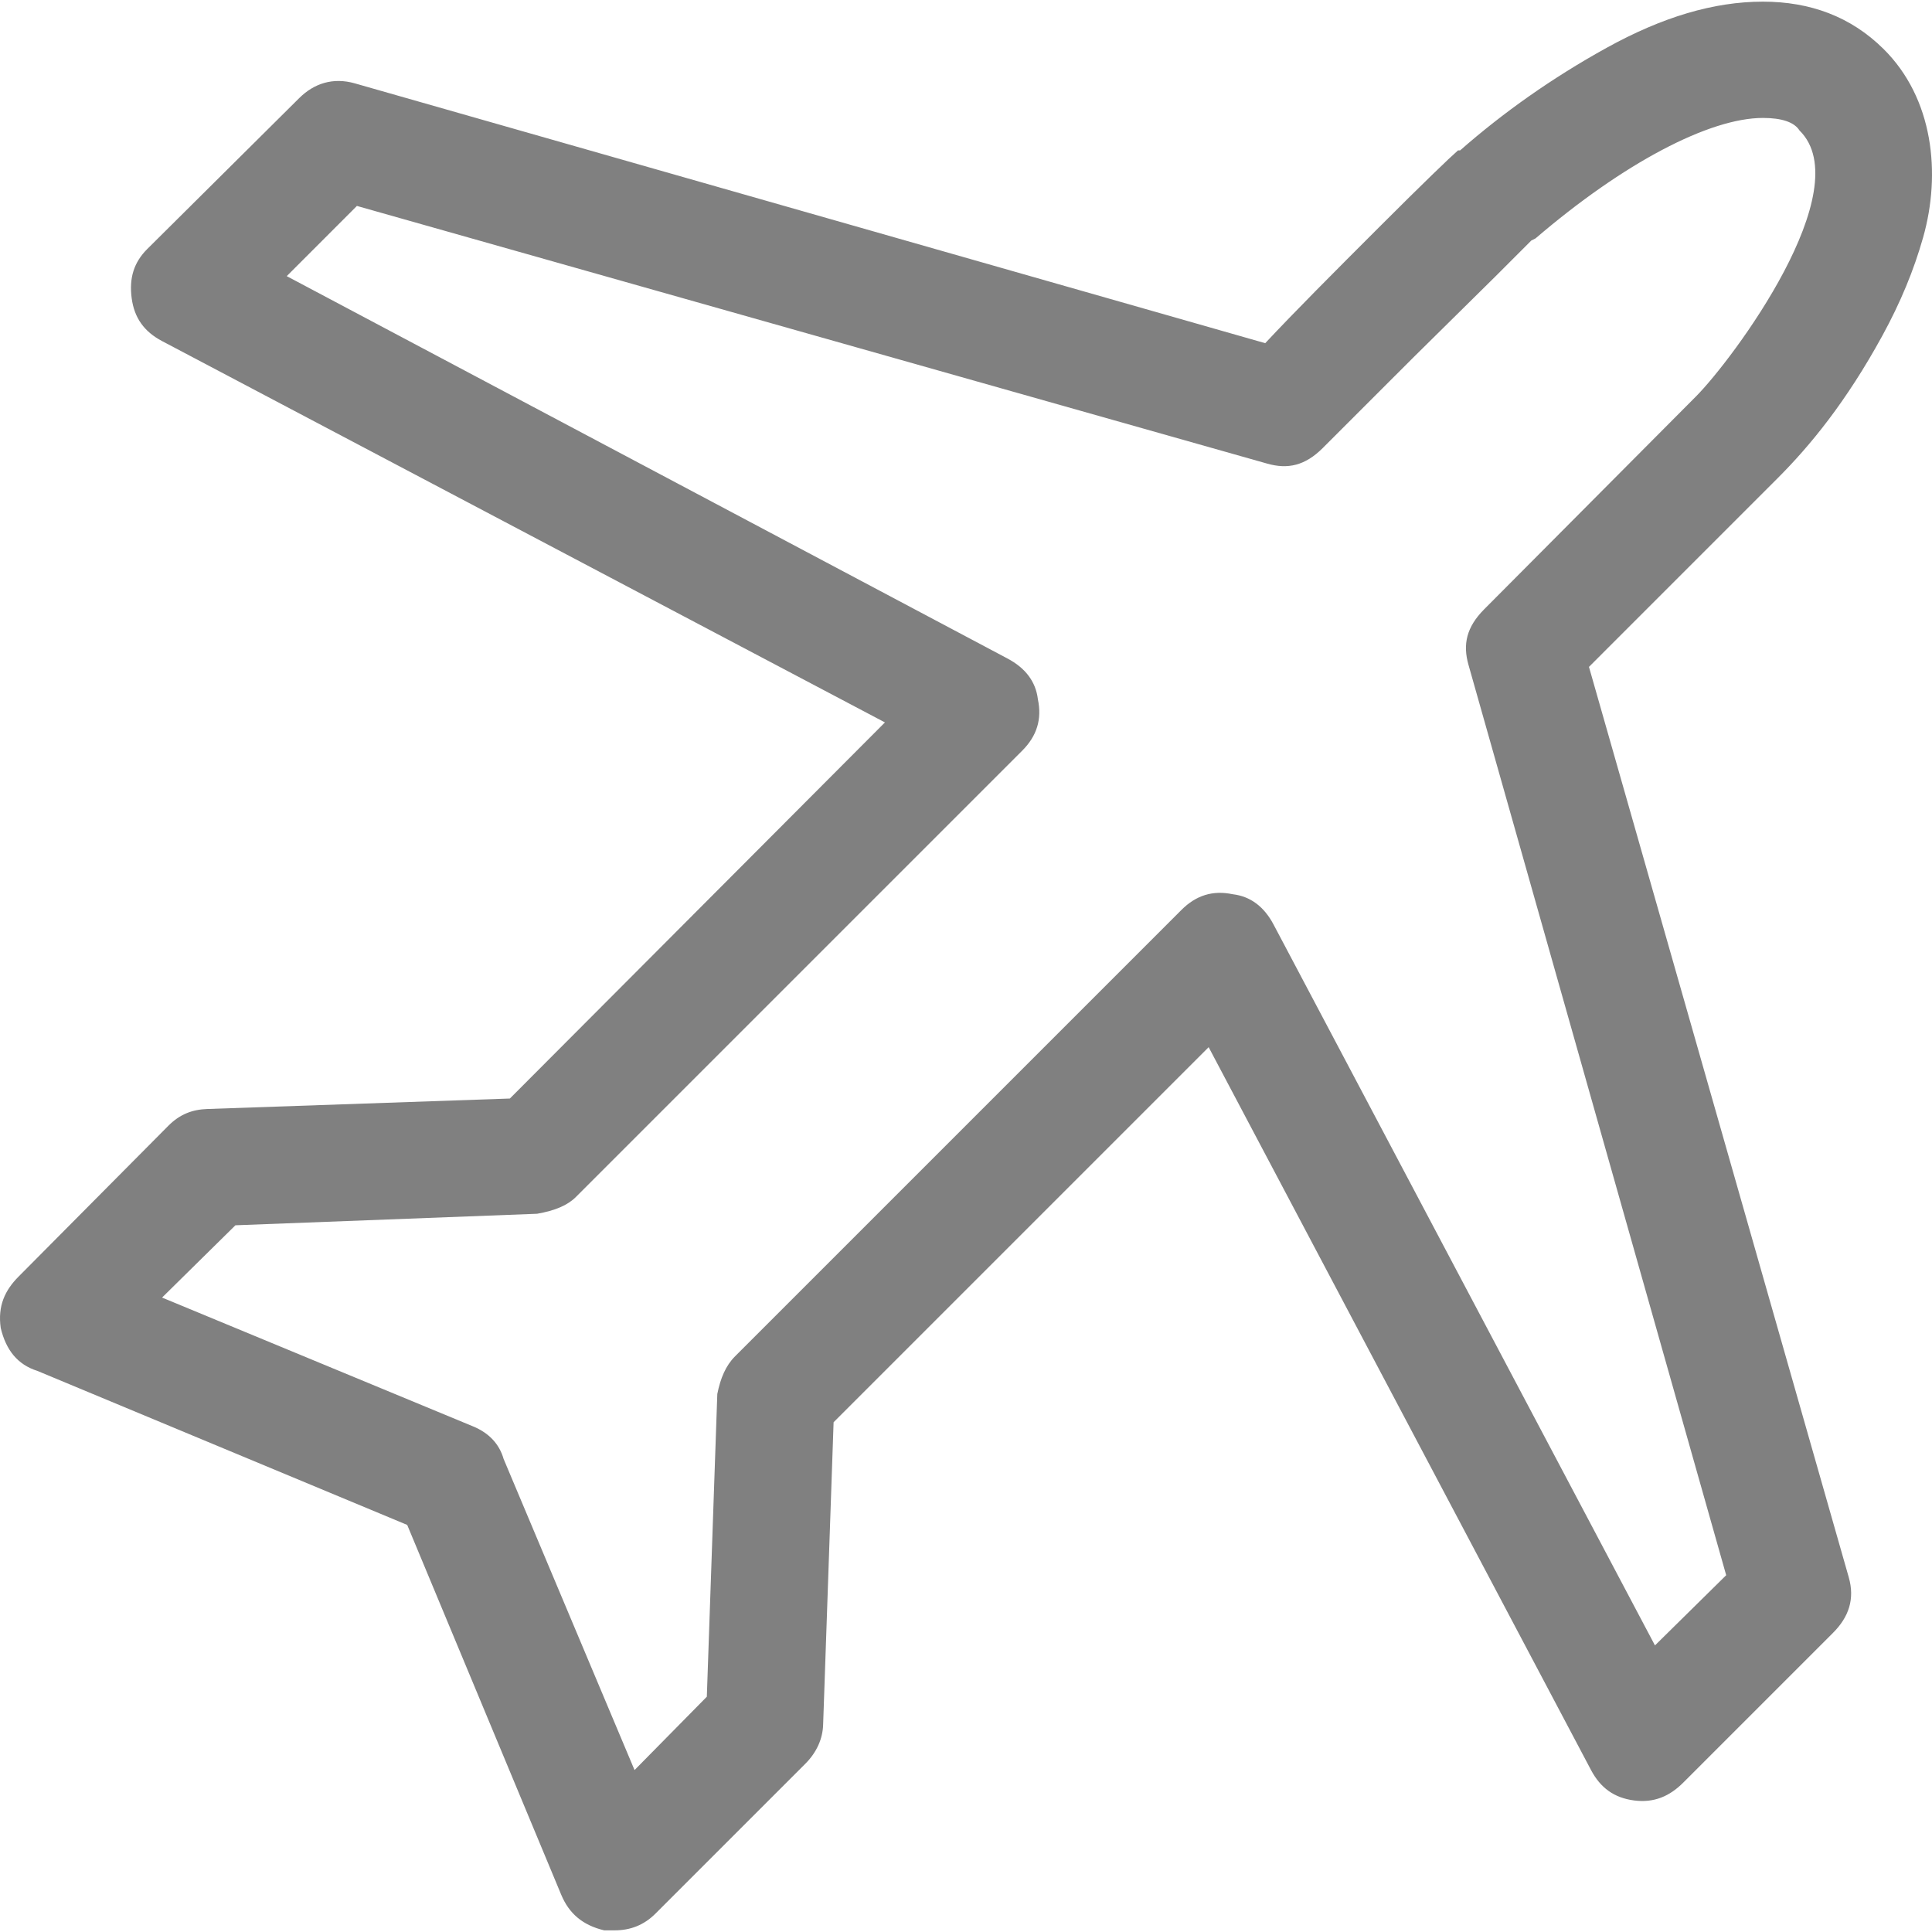<svg style="max-height:18px"
    xmlns="http://www.w3.org/2000/svg" width="24" height="24" viewBox="0 0 611.999 611.998" fill="gray">
    <path d="M596.583 15.454C586.226 5.224 573.354.523 558.423.523c-15.597 0-31.901 4.906-49.452 14.599-17.296 9.551-32.851 20.574-46.458 32.524h-.665c-2.655 2.322-10.953 10.287-25.219 24.553-14.272 14.272-26.217 26.223-35.845 36.51L112.401 26.406c-6.896-1.968-12.928.014-17.593 4.645L46.687 78.839c-4.326 4.297-5.805 9.268-4.977 15.597.829 6.287 3.979 10.627 9.629 13.607L280.32 228.839 161.514 347.978l-95.91 3.32c-4.645.164-8.637 1.643-12.276 5.311L5.872 404.397c-4.312 4.34-6.641 9.289-5.643 16.262 1.657 6.967 5.31 11.611 11.618 13.602l117.142 48.787 48.787 117.148c2.421 5.812 6.634 9.621 13.607 11.279h3.313c4.977 0 9.296-1.658 12.942-5.311l47.456-47.457c3.653-3.645 5.494-7.965 5.643-12.275l3.32-95.91 118.807-118.807 121.128 228.99c2.988 5.643 7.32 8.793 13.607 9.621 6.329.836 11.271-1.316 15.597-5.643l47.456-47.457c4.978-4.977 6.945-10.697 4.978-17.586l-82.296-288.389 59.732-59.739c10.287-10.287 21.699-24.149 33.183-45.134 5.777-10.542 10.032-20.886 12.942-31.194 5.722-20.218 3.258-44.07-12.608-59.73zm-59.4 110.176l-67.039 67.372c-5.628 5.657-6.811 11.122-4.977 17.586l81.637 288.388-22.563 22.238L403.438 292.89c-2.98-5.643-7.299-8.963-12.941-9.621-6.301-1.331-11.611.325-16.263 4.977l-141.37 141.37c-2.987 2.986-4.644 6.973-5.643 11.949l-3.32 95.904-22.896 23.236-41.48-98.566c-1.331-4.645-4.553-8.184-9.629-10.287L51.338 411.03l23.229-22.895 95.578-3.654c5.643-.99 9.622-2.654 12.276-5.309l141.37-141.371c4.651-4.645 6.308-9.954 4.984-16.262-.666-5.643-3.986-9.954-9.629-12.942L90.829 87.47l22.231-22.238 288.389 81.637c6.464 1.833 11.951.666 17.587-4.977l28.545-28.539 26.217-25.884 11.278-11.285 1.331-.666c27.873-23.895 55.088-38.16 72.016-38.16 5.969 0 9.954 1.324 11.611 3.979 18.917 18.585-21.099 72.484-32.851 84.293z"/>
</svg>
